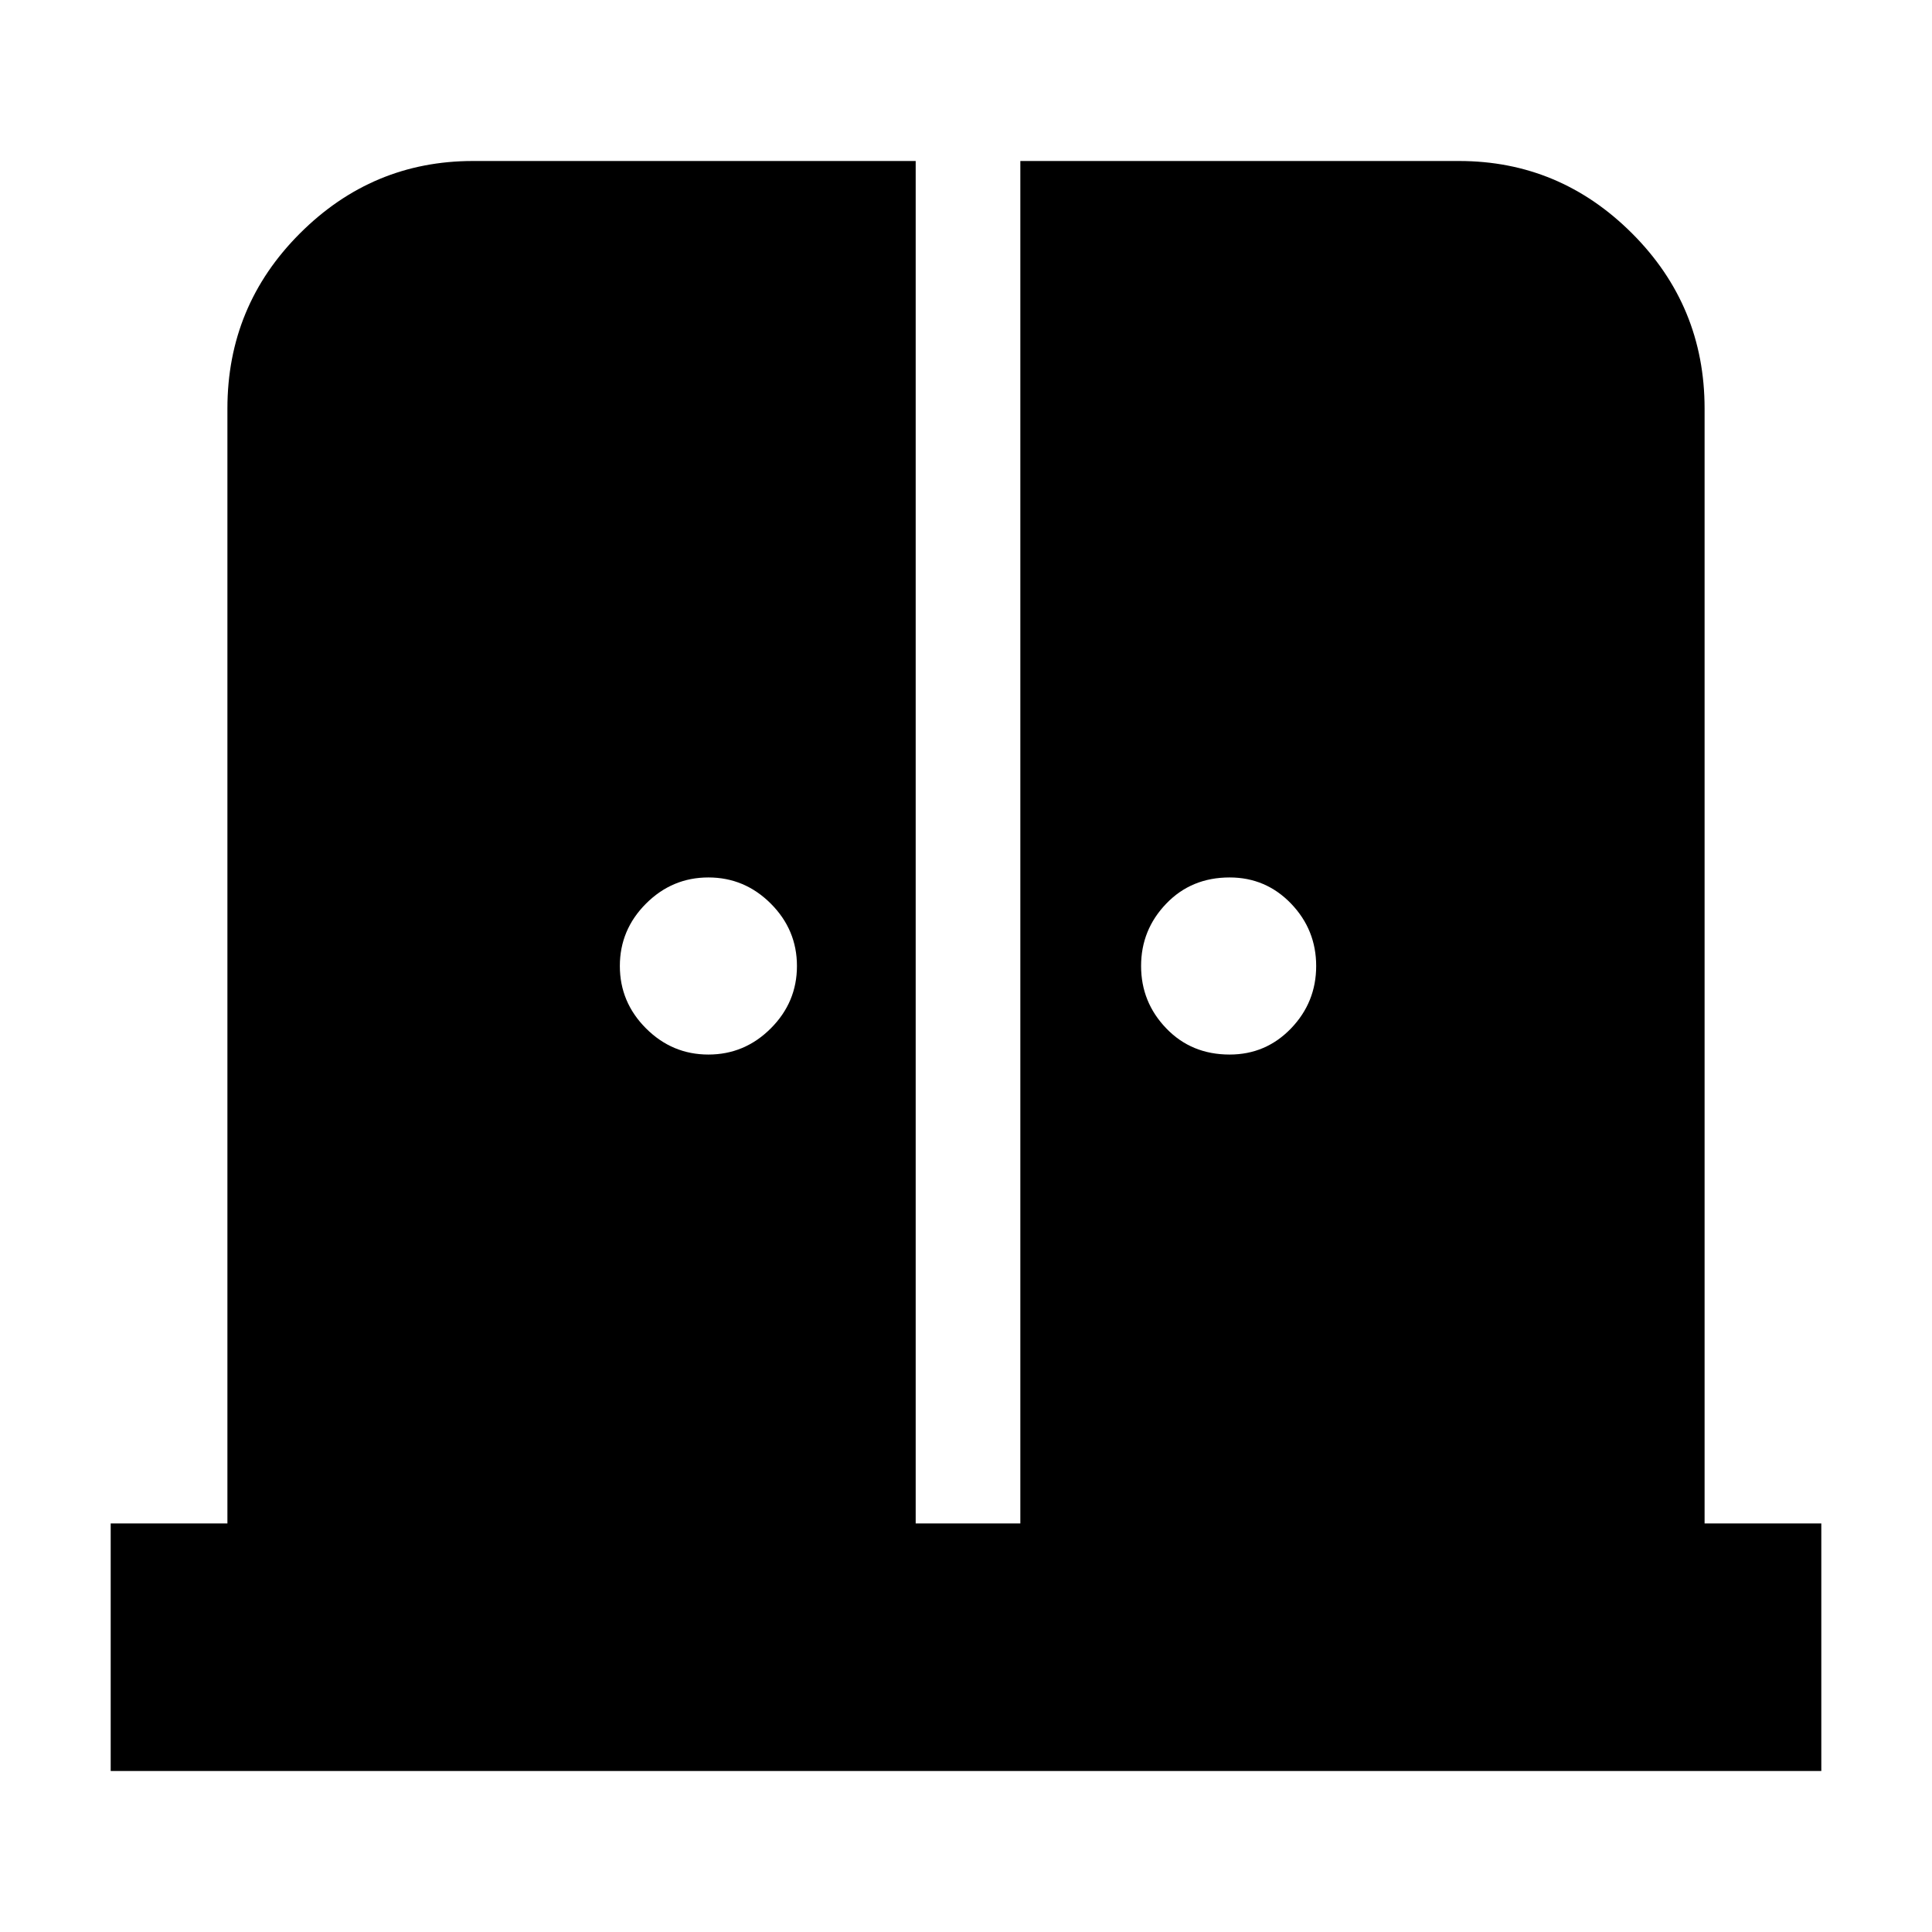 <svg xmlns="http://www.w3.org/2000/svg" height="24" width="24"><path d="M8.8 13.1Q9.25 13.1 9.575 12.775Q9.9 12.45 9.9 12Q9.9 11.55 9.575 11.225Q9.25 10.9 8.8 10.9Q8.35 10.9 8.025 11.225Q7.7 11.55 7.7 12Q7.7 12.45 8.025 12.775Q8.35 13.1 8.8 13.1ZM15.275 13.1Q15.725 13.1 16.038 12.775Q16.35 12.45 16.35 12Q16.35 11.55 16.038 11.225Q15.725 10.9 15.275 10.9Q14.8 10.9 14.488 11.225Q14.175 11.55 14.175 12Q14.175 12.45 14.488 12.775Q14.8 13.1 15.275 13.1ZM1.375 22V18.925H2.825V5.075Q2.825 3.8 3.725 2.9Q4.625 2 5.875 2H11.375V18.925H12.675V2H18.125Q19.375 2 20.275 2.9Q21.175 3.8 21.175 5.075V18.925H22.625V22Z"/></svg>